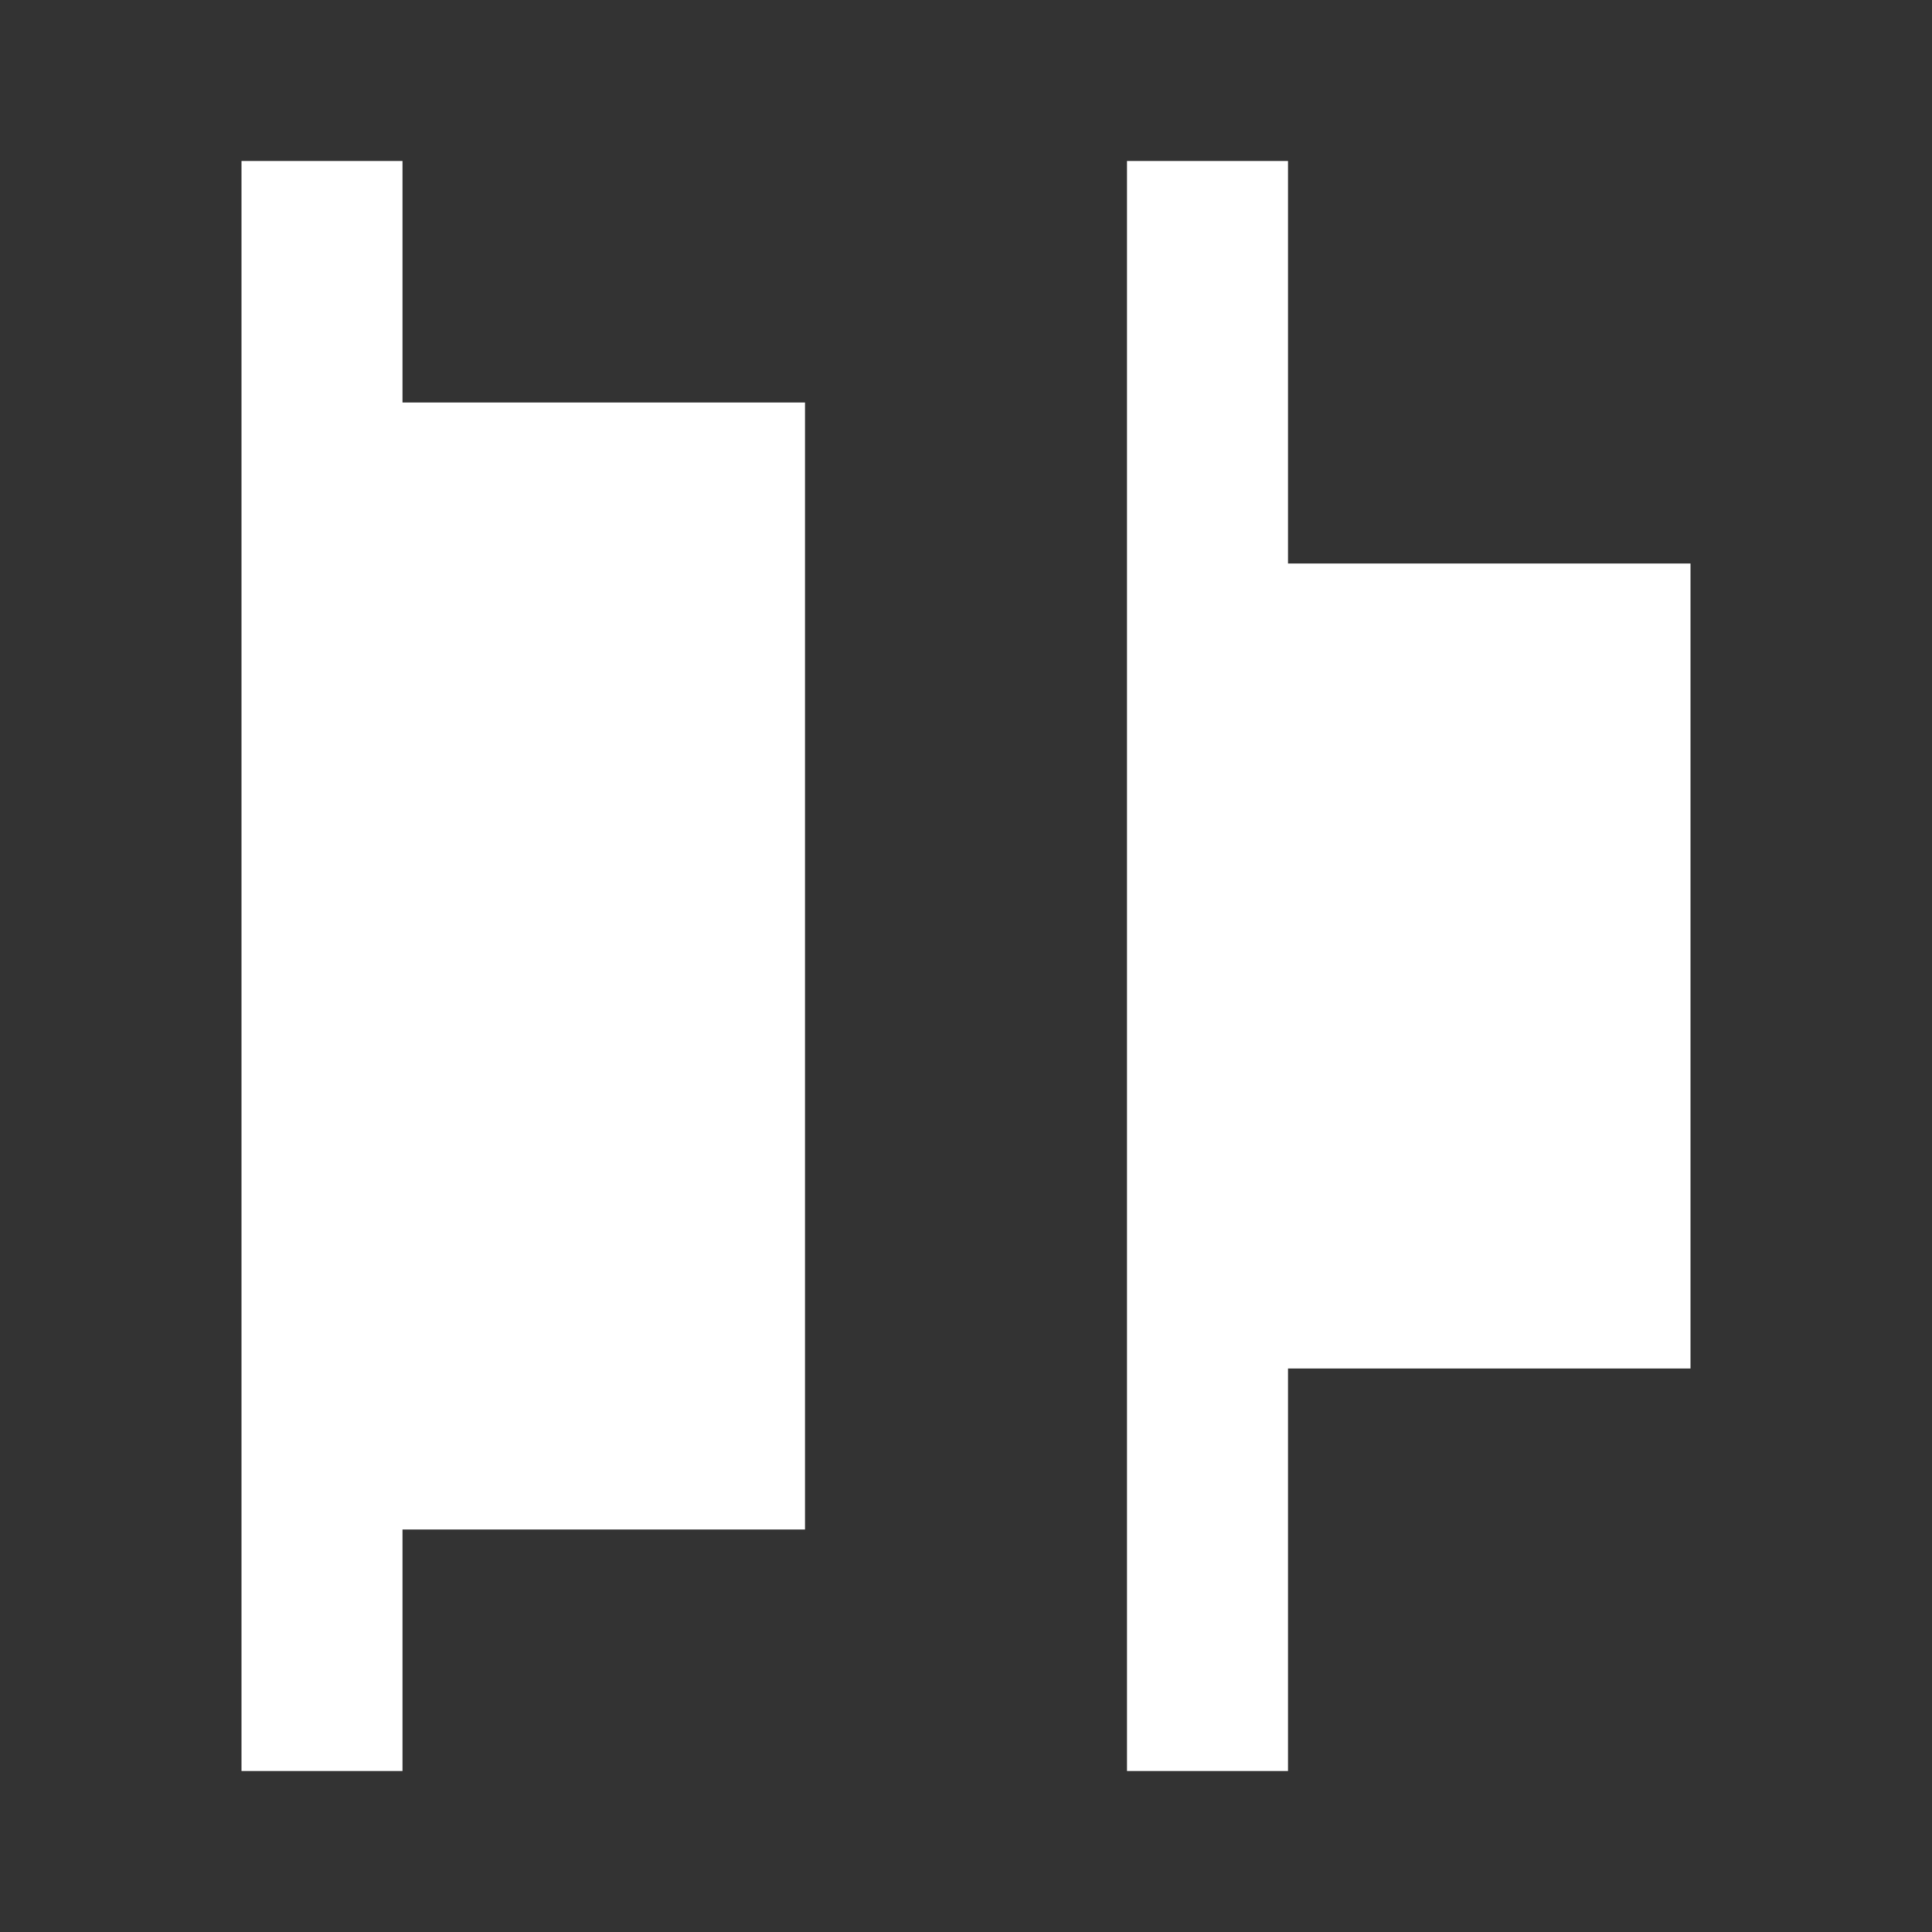 <svg xmlns="http://www.w3.org/2000/svg" fill="white" id="mdi-distribute-horizontal-left" viewBox="0 0 24 24"><rect x="0" y="0" width="24" height="24" fill="#333333" stroke="none"/><path d="M21 7V17H16V22H14V2H16V7H21M5 2H3V22H5V19H10V5H5V2Z" /></svg>
